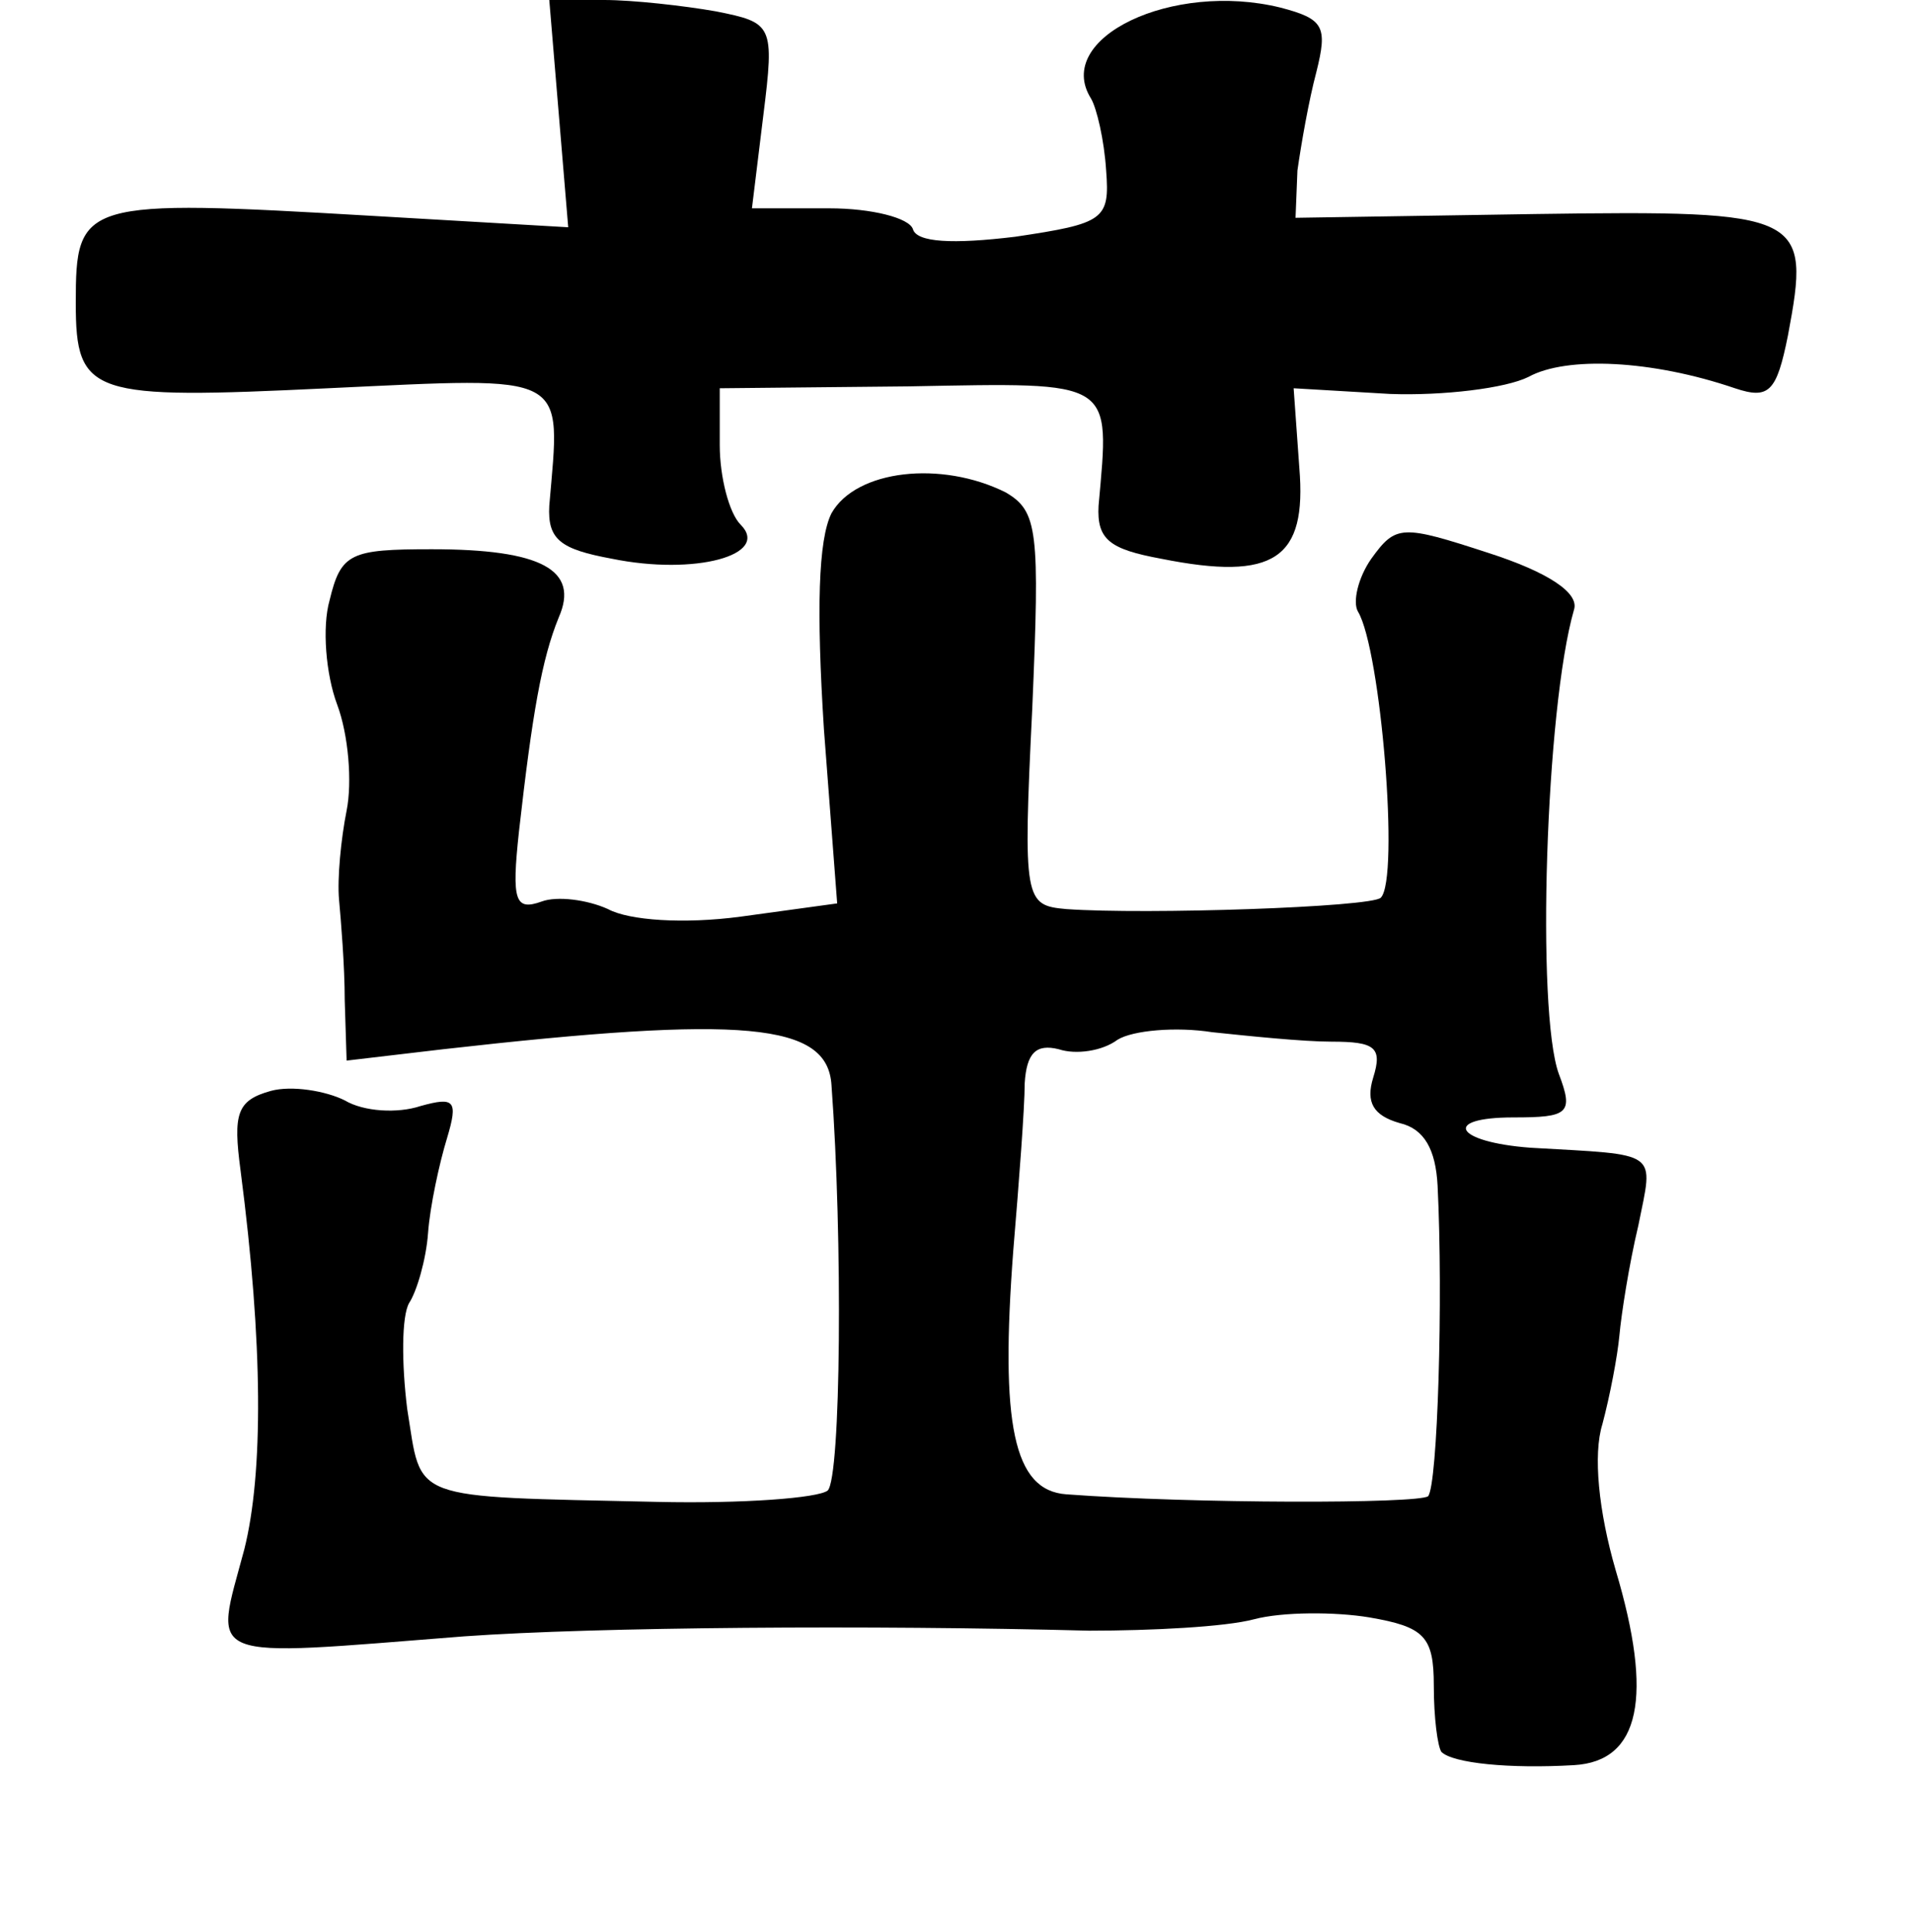 <?xml version="1.0" standalone="no"?>
<!DOCTYPE svg PUBLIC "-//W3C//DTD SVG 20010904//EN"
 "http://www.w3.org/TR/2001/REC-SVG-20010904/DTD/svg10.dtd">
<svg version="1.0" xmlns="http://www.w3.org/2000/svg"
 width="101pt" height="102pt" viewBox="0 0 101 102"
 preserveAspectRatio="xMidYMid meet">
<g transform="translate(0,102) scale(0.1,-0.1)"
fill="#000000" stroke="none">
<path d="M295 960 l5 -60 -103 6 c-154 9 -157 8 -157 -46 0 -49 8 -51 133 -45
129 6 123 9 117 -62 -1 -18 6 -23 33 -28 44 -9 84 2 68 18 -6 6 -11 25 -11 42
l0 30 100 1 c109 2 106 4 100 -63 -1 -18 6 -23 33 -28 60 -12 77 0 73 48 l-3
42 51 -3 c28 -1 61 3 73 9 20 11 65 9 109 -6 18 -6 22 -2 28 28 12 64 9 66
-133 64 l-127 -2 1 25 c2 14 6 37 10 52 6 24 4 28 -19 34 -57 14 -120 -16
-100 -48 3 -5 7 -22 8 -38 2 -26 -1 -28 -48 -35 -33 -4 -52 -3 -54 4 -2 6 -22
11 -44 11 l-41 0 6 49 c6 48 5 49 -25 55 -17 3 -44 6 -59 6 l-29 0 5 -60z"/>
<path d="M439 749 c-7 -14 -8 -51 -4 -114 l7 -92 -51 -7 c-30 -4 -59 -2 -70 4
-11 5 -27 7 -35 4 -14 -5 -16 0 -12 37 7 62 12 91 21 113 11 25 -9 36 -67 36
-43 0 -48 -2 -54 -27 -4 -14 -2 -39 4 -55 6 -16 8 -41 5 -56 -3 -15 -5 -36 -4
-47 1 -11 3 -35 3 -53 l1 -32 51 6 c159 18 203 14 205 -19 6 -81 5 -207 -2
-214 -5 -4 -45 -7 -90 -6 -133 3 -124 0 -132 49 -3 24 -3 49 1 56 4 6 9 23 10
37 1 14 6 37 10 50 6 20 4 22 -14 17 -12 -4 -30 -3 -40 3 -10 5 -28 8 -39 5
-18 -5 -20 -12 -16 -42 12 -92 12 -160 2 -200 -16 -60 -24 -57 116 -46 70 5
215 6 330 3 33 0 72 2 87 6 15 4 43 4 61 1 29 -5 34 -10 34 -36 0 -17 2 -32 4
-35 6 -6 36 -9 70 -7 35 2 42 36 22 103 -9 31 -12 61 -7 77 4 15 8 36 9 47 1
11 5 37 10 58 8 40 12 37 -57 41 -40 3 -47 16 -9 16 29 0 32 2 24 23 -12 33
-7 193 8 245 3 9 -14 20 -45 30 -46 15 -49 15 -62 -3 -7 -10 -10 -23 -7 -28
12 -20 22 -141 12 -151 -5 -5 -124 -9 -166 -6 -22 2 -23 4 -18 106 4 94 3 104
-14 114 -34 17 -79 12 -92 -11z m264 -279 c23 0 27 -3 22 -19 -4 -13 0 -20 14
-24 13 -3 19 -14 20 -33 3 -60 0 -158 -5 -164 -5 -4 -124 -4 -191 1 -28 2 -35
37 -28 129 3 36 6 75 6 88 1 16 6 21 18 18 9 -3 23 -1 31 5 8 5 31 7 50 4 19
-2 48 -5 63 -5z"/>
</g>
</svg>
